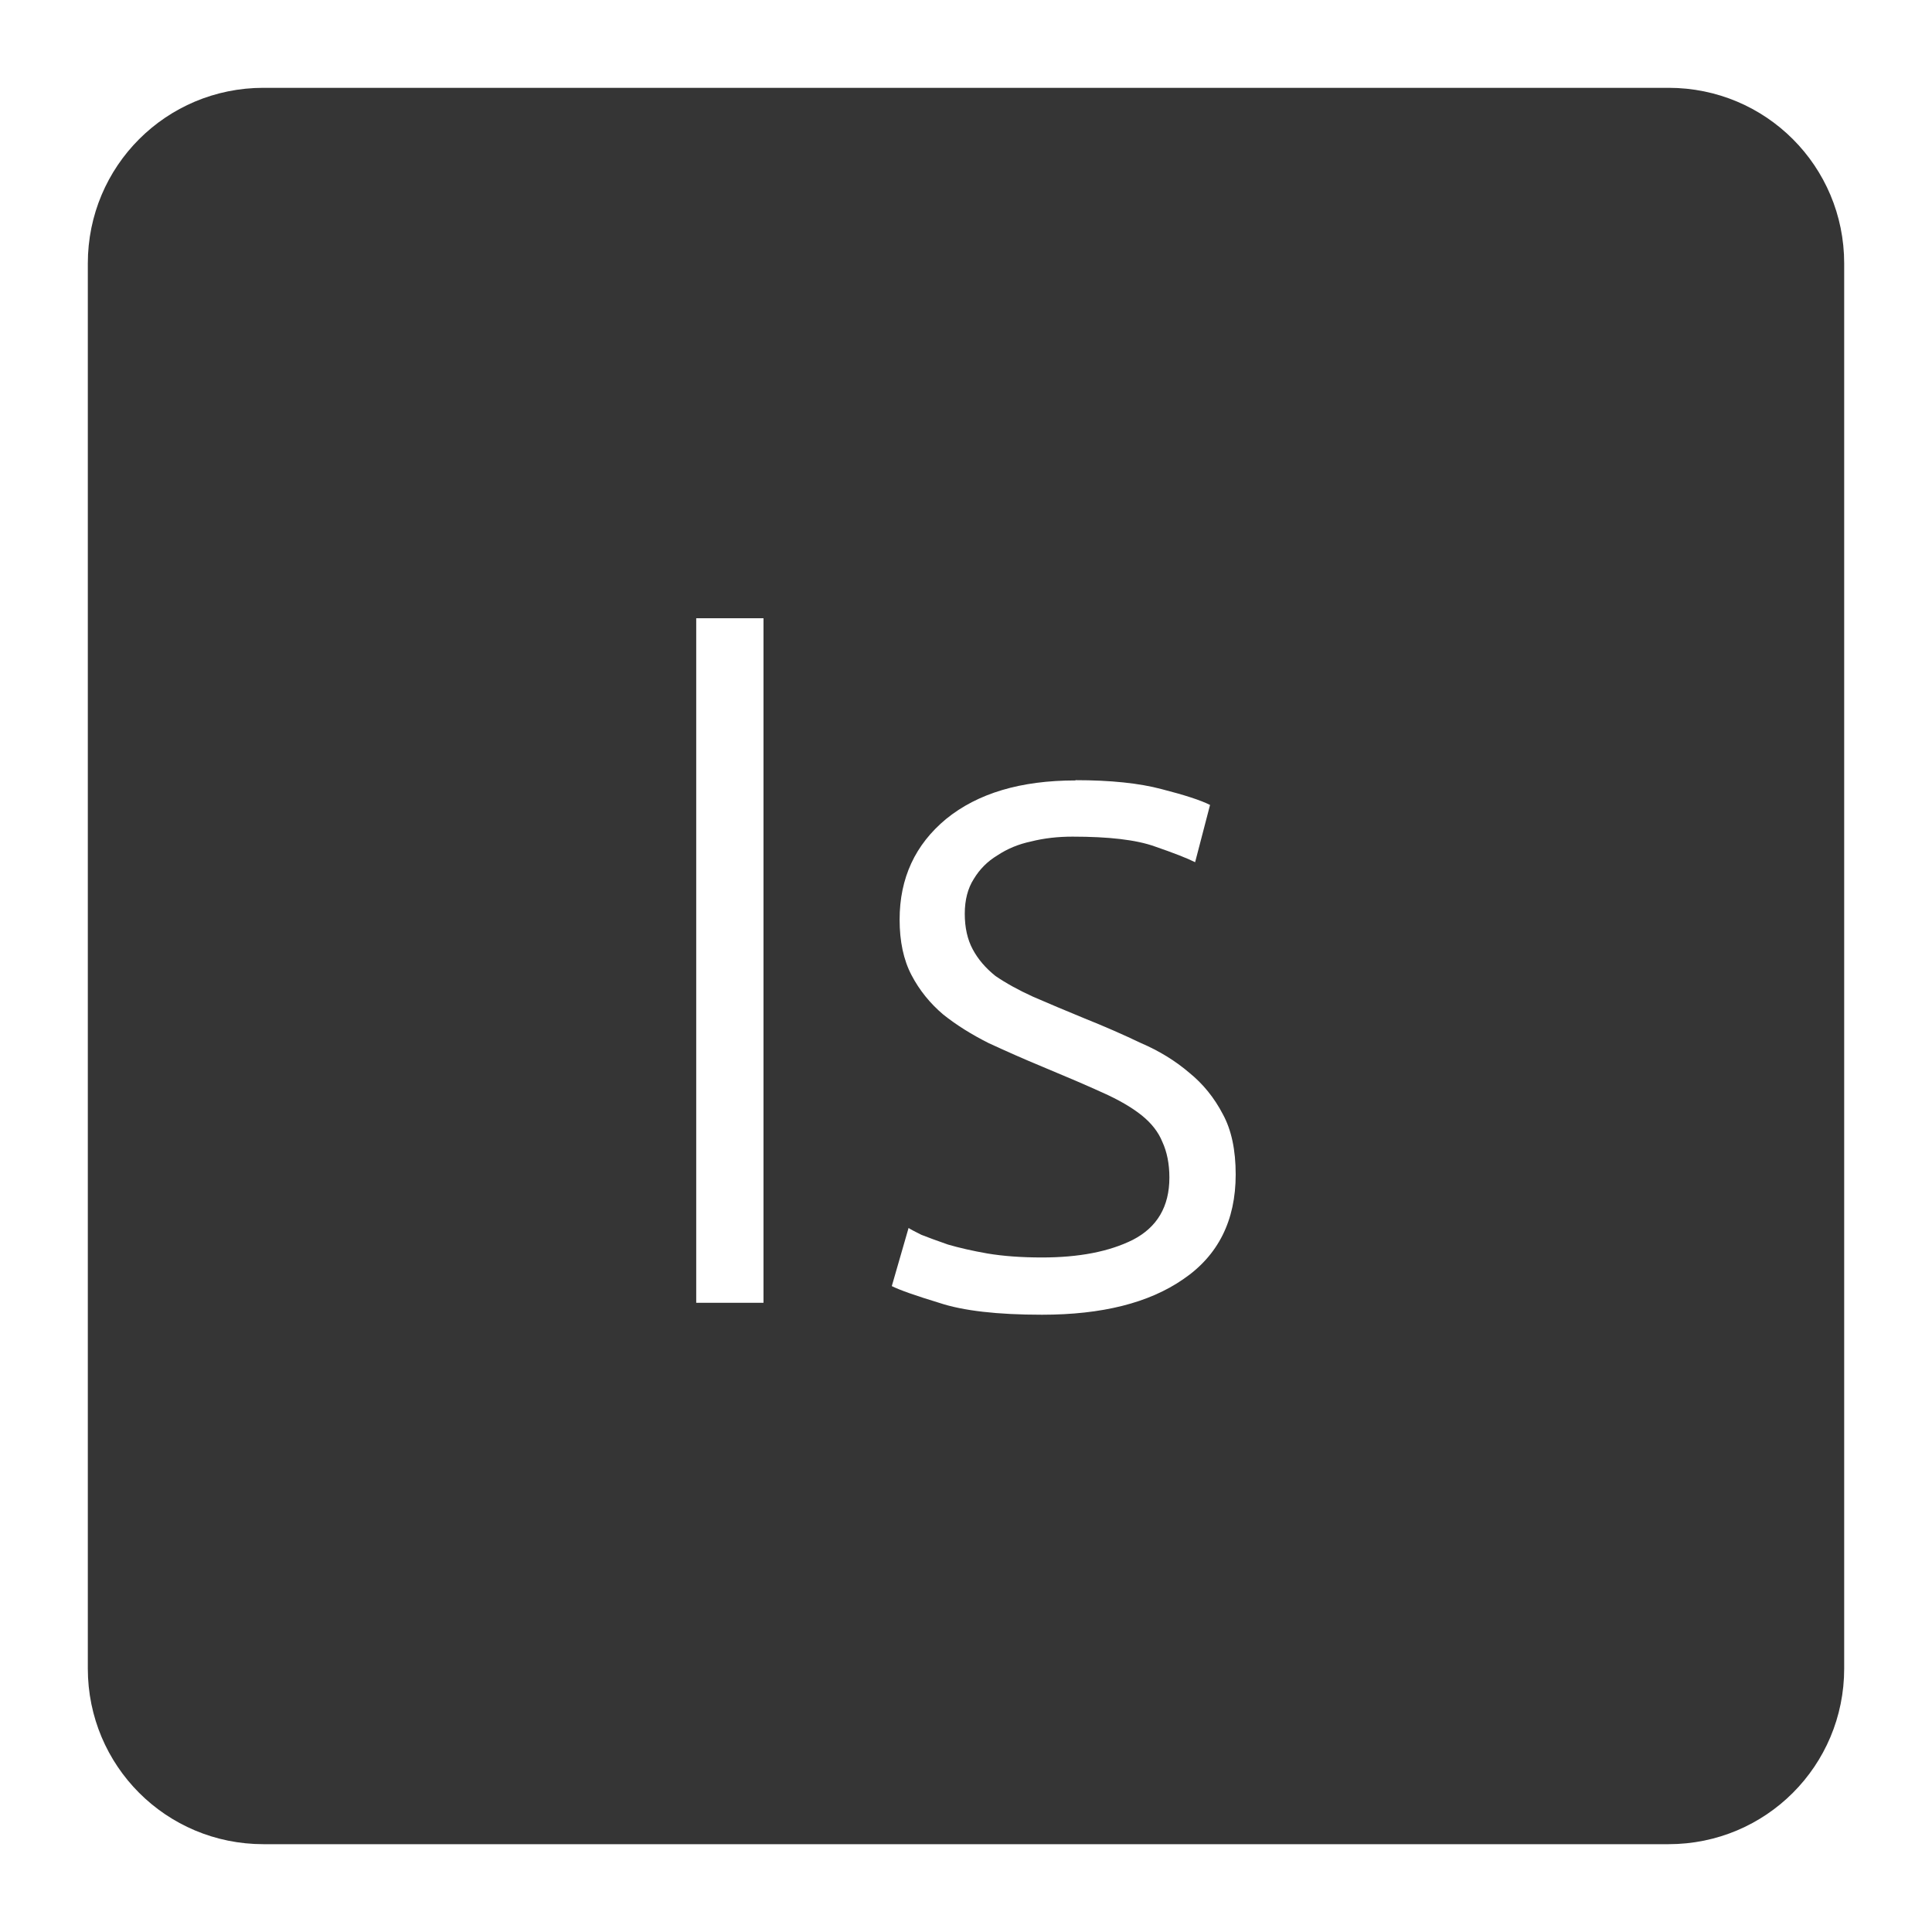 <svg xmlns="http://www.w3.org/2000/svg" viewBox="0 0 22 22">
 <path d="m 3 1 c -1.108 0 -2 0.892 -2 2 l 0 16 c 0 1.108 0.892 2 2 2 l 16 0 c 1.108 0 2 -0.892 2 -2 l 0 -16 c 0 -1.108 -0.892 -2 -2 -2 l -16 0 z m 4.928 6.04 l 0.766 0 l 0 7.795 l -0.766 0 l 0 -7.795 z m 4.32 1.844 c 0.398 0 0.725 0.034 0.98 0.102 c 0.262 0.067 0.446 0.127 0.551 0.18 l -0.17 0.652 c -0.09 -0.045 -0.243 -0.105 -0.461 -0.18 c -0.21 -0.075 -0.521 -0.111 -0.934 -0.111 c -0.165 0 -0.323 0.017 -0.473 0.055 c -0.143 0.03 -0.27 0.083 -0.383 0.158 c -0.113 0.068 -0.202 0.157 -0.27 0.27 c -0.067 0.105 -0.102 0.237 -0.102 0.395 c 0 0.157 0.03 0.292 0.09 0.404 c 0.06 0.113 0.147 0.215 0.26 0.305 c 0.12 0.082 0.263 0.161 0.428 0.236 c 0.172 0.075 0.366 0.156 0.584 0.246 c 0.225 0.09 0.44 0.184 0.643 0.281 c 0.21 0.09 0.393 0.203 0.551 0.338 c 0.158 0.128 0.285 0.285 0.383 0.473 c 0.098 0.18 0.146 0.408 0.146 0.686 c 0 0.525 -0.2 0.923 -0.598 1.193 c -0.39 0.27 -0.925 0.404 -1.607 0.404 c -0.51 0 -0.9 -0.045 -1.17 -0.135 c -0.27 -0.082 -0.451 -0.146 -0.541 -0.191 l 0.191 -0.662 c 0.022 0.015 0.071 0.041 0.146 0.078 c 0.075 0.03 0.175 0.066 0.303 0.111 c 0.127 0.037 0.279 0.072 0.451 0.102 c 0.18 0.03 0.387 0.045 0.619 0.045 c 0.42 0 0.765 -0.066 1.035 -0.201 c 0.277 -0.143 0.416 -0.379 0.416 -0.709 c 0 -0.157 -0.028 -0.294 -0.08 -0.406 c -0.045 -0.112 -0.124 -0.213 -0.236 -0.303 c -0.113 -0.09 -0.262 -0.177 -0.449 -0.26 c -0.18 -0.082 -0.406 -0.179 -0.676 -0.291 c -0.218 -0.09 -0.422 -0.181 -0.617 -0.271 c -0.195 -0.098 -0.368 -0.206 -0.518 -0.326 c -0.15 -0.127 -0.271 -0.277 -0.361 -0.449 c -0.09 -0.172 -0.135 -0.383 -0.135 -0.631 c 0 -0.473 0.177 -0.854 0.529 -1.146 c 0.36 -0.293 0.85 -0.439 1.473 -0.439 z" style="fill:#353535;fill-opacity:1"/>
</svg>

